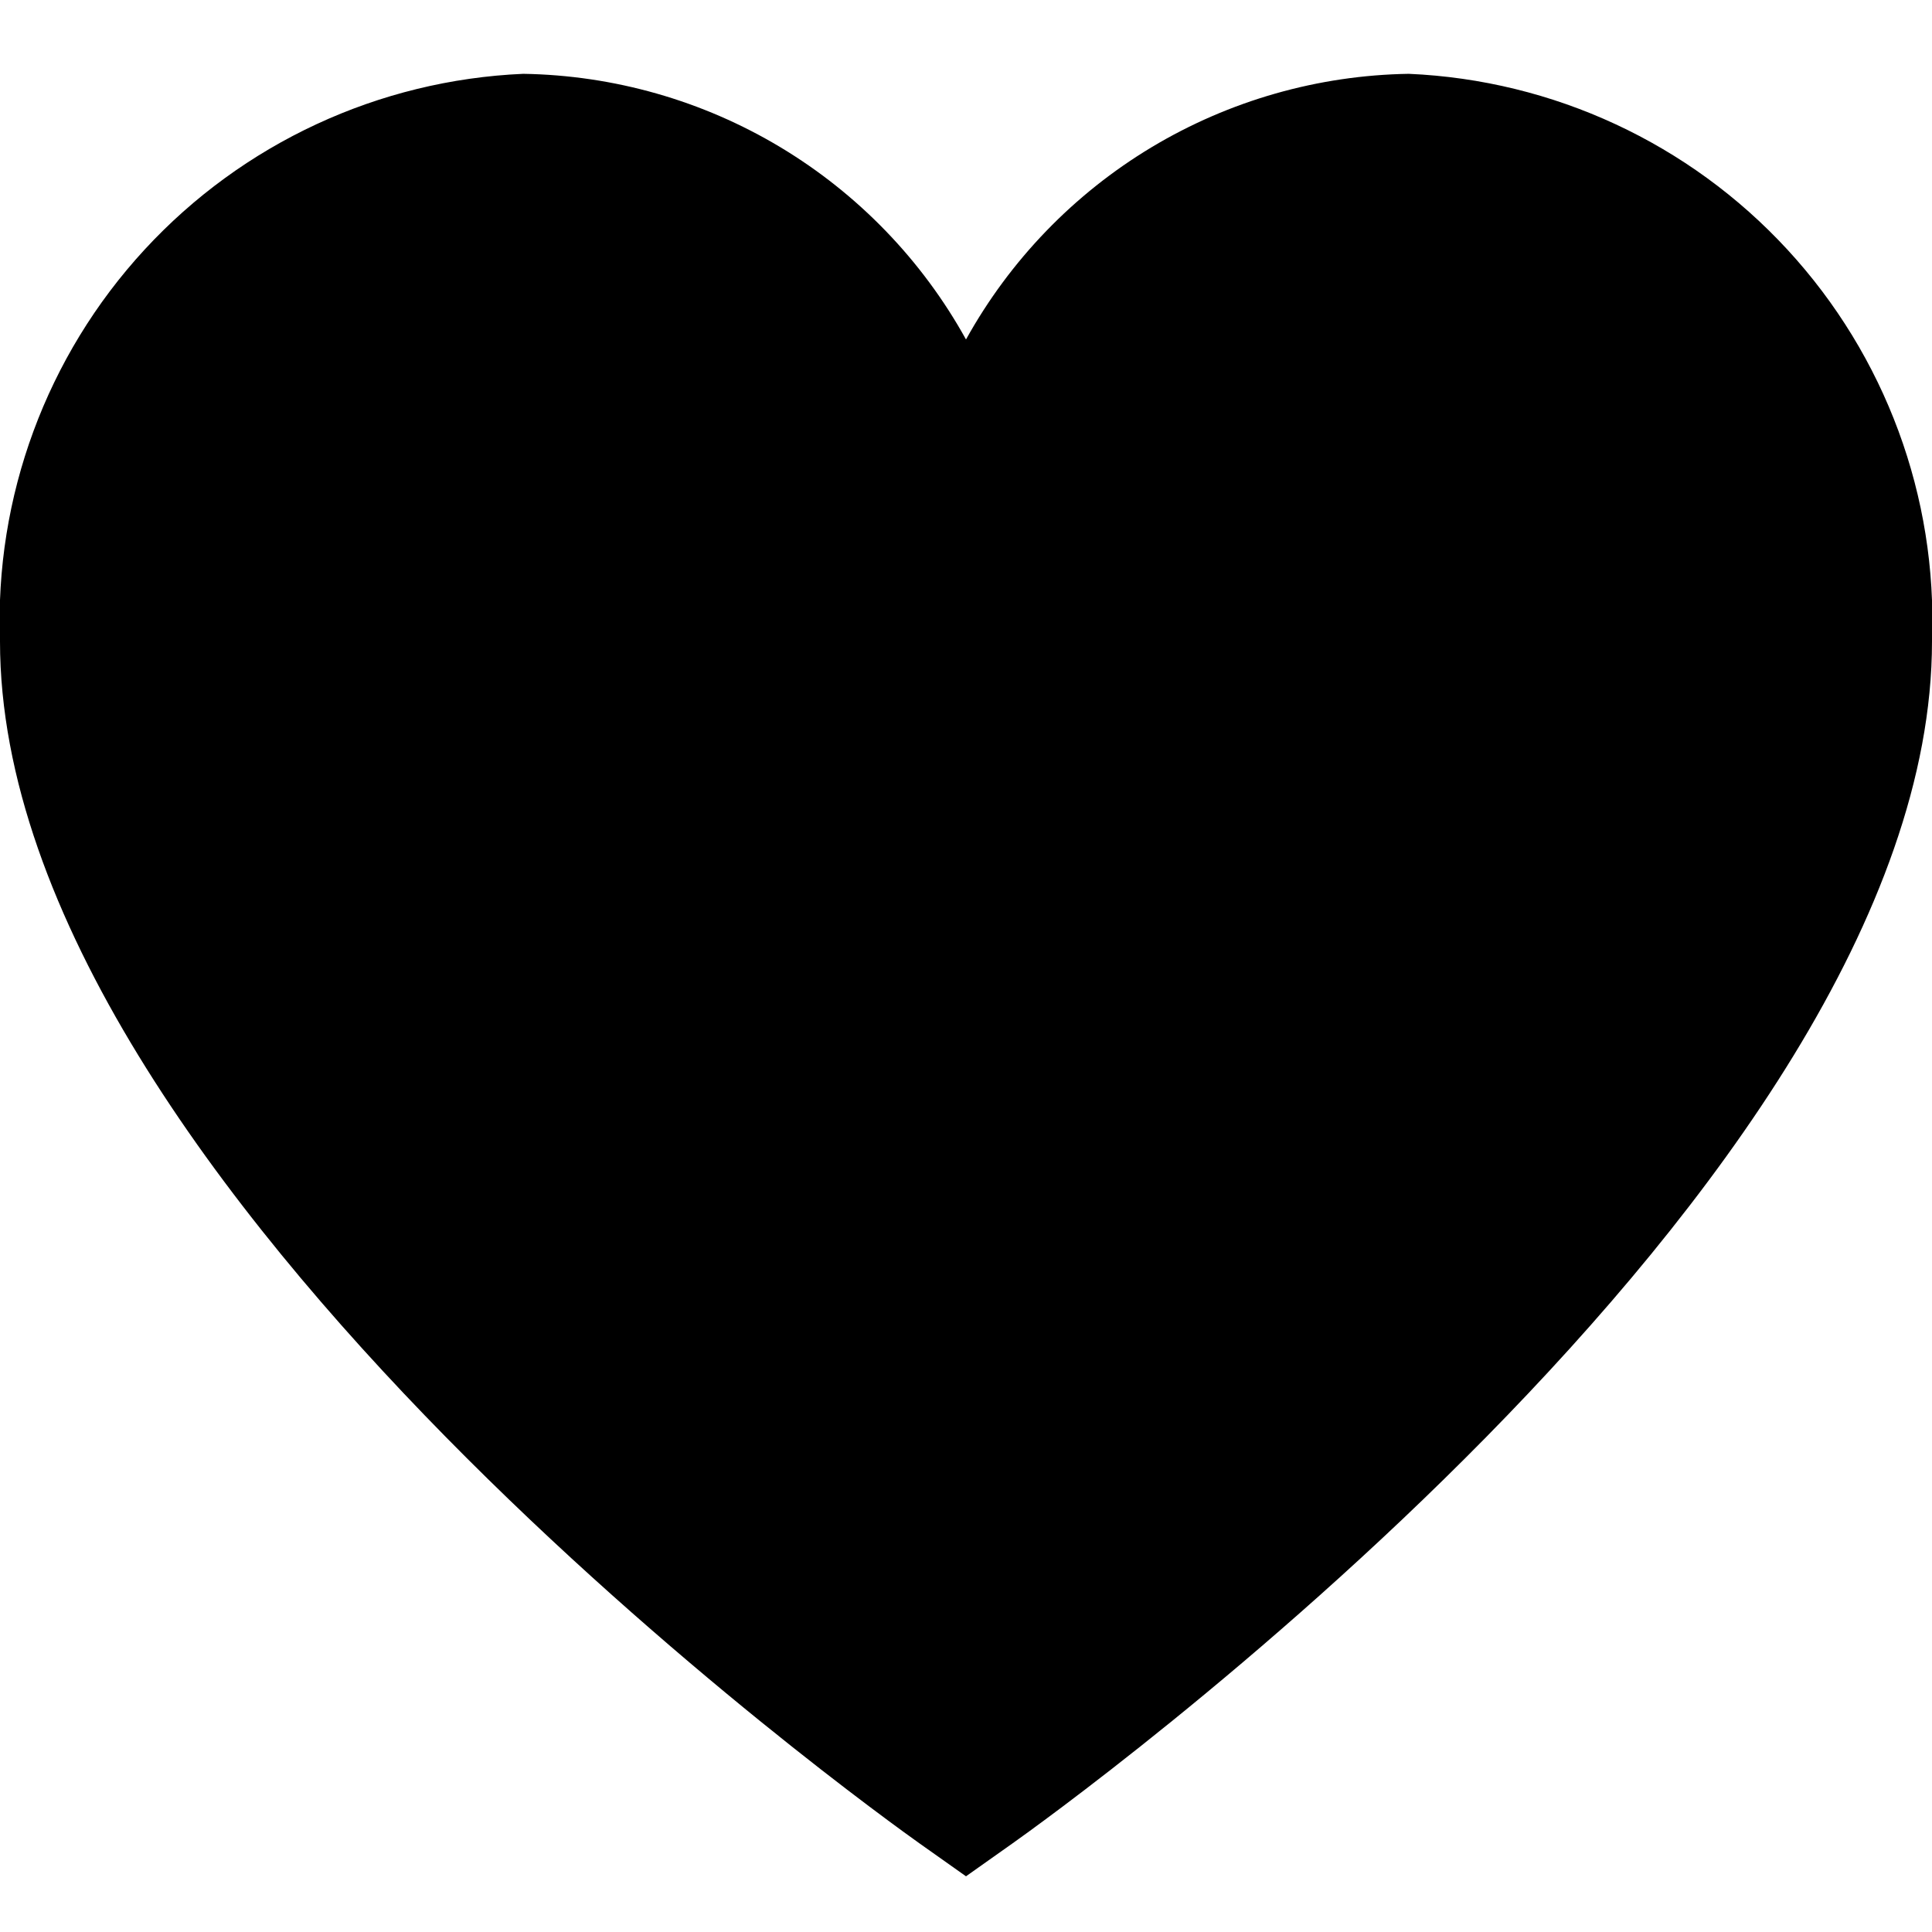 <svg width="24" height="24" viewBox="0 0 24 24" fill="none" xmlns="http://www.w3.org/2000/svg">
<g clip-path="url(#clip0_406_3761)">
<path d="M17.5 0.917C16.374 0.935 15.273 1.249 14.307 1.828C13.341 2.408 12.546 3.232 12 4.217C11.455 3.232 10.659 2.408 9.693 1.828C8.728 1.249 7.626 0.935 6.5 0.917C4.705 0.995 3.014 1.78 1.796 3.101C0.578 4.422 -0.068 6.172 0 7.967C0 14.742 10.956 22.567 11.422 22.899L12 23.308L12.578 22.899C13.044 22.569 24 14.742 24 7.967C24.068 6.172 23.422 4.422 22.204 3.101C20.986 1.78 19.295 0.995 17.5 0.917Z" fill="black"/>
</g>
<defs>
<clipPath id="clip0_406_3761">
<rect width="24" height="24" fill="white"/>
</clipPath>
</defs>
</svg>

